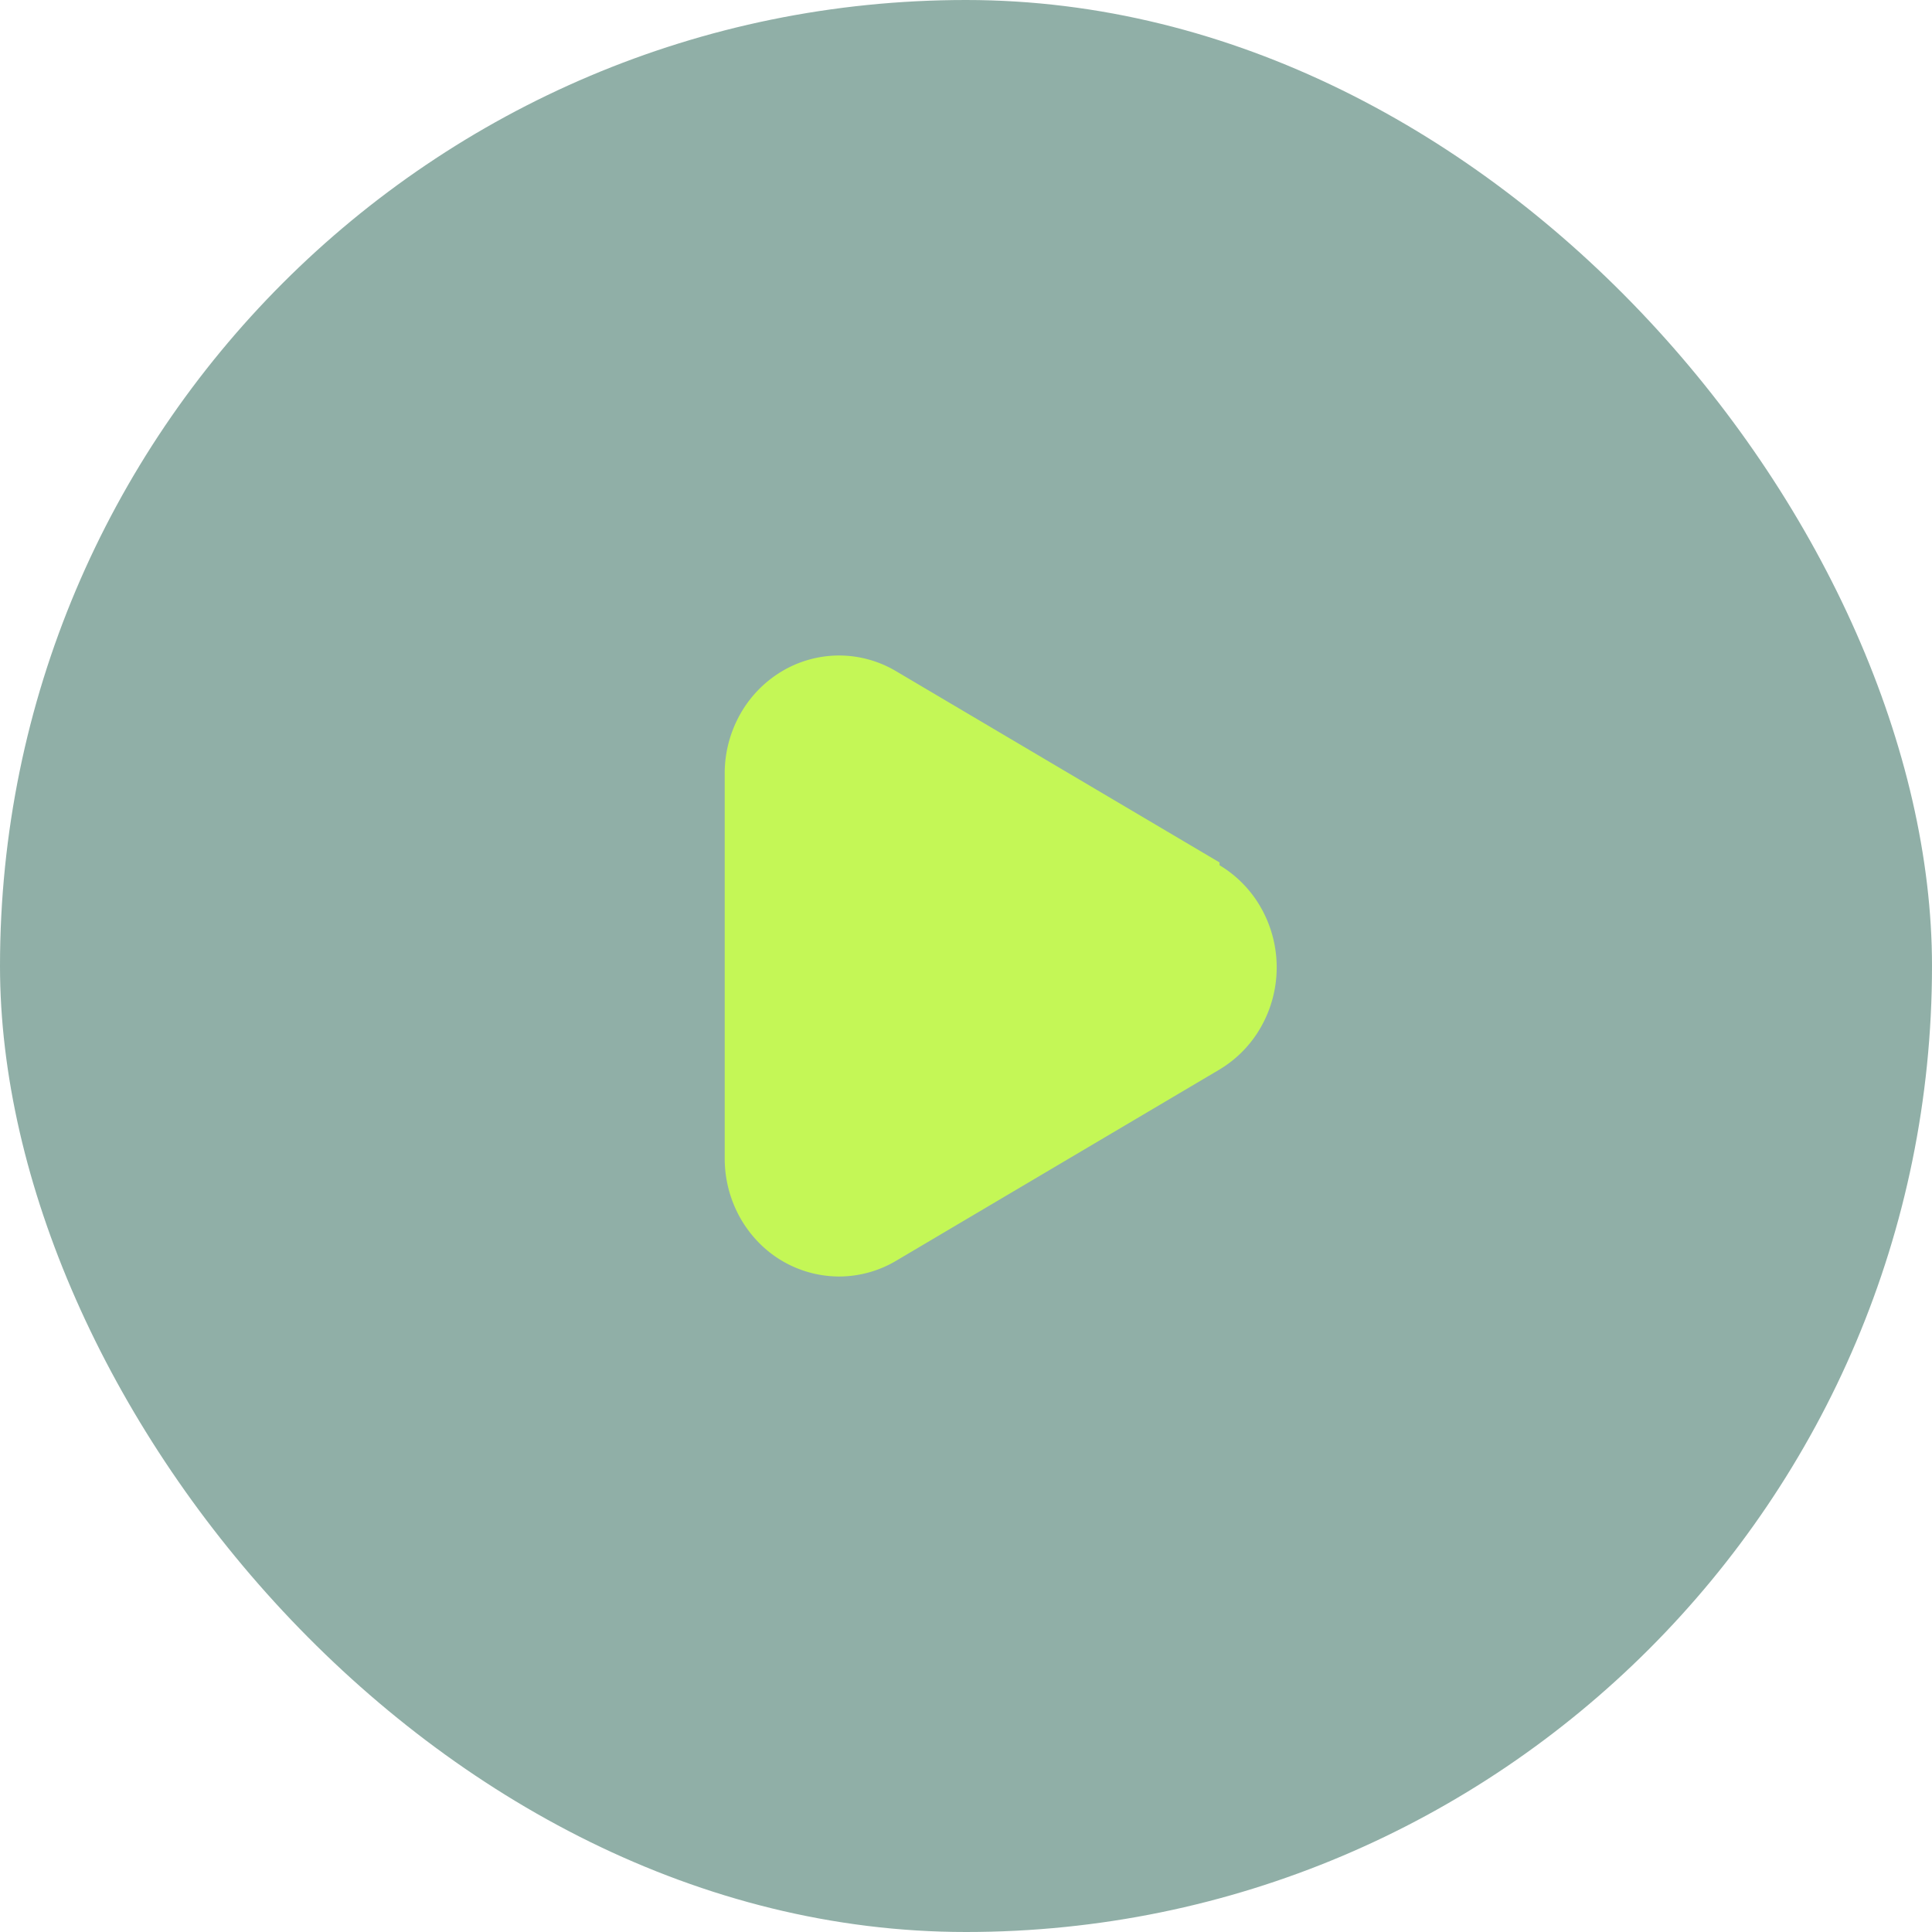 <svg width="56" height="56" fill="none" xmlns="http://www.w3.org/2000/svg"><rect width="56" height="56" rx="28" fill="#236051" fill-opacity=".5"/><path d="m35.35 24.999-9.37-5.54A3.24 3.24 0 0 0 24.313 19a3.241 3.241 0 0 0-1.666.468 3.372 3.372 0 0 0-1.211 1.267 3.503 3.503 0 0 0-.43 1.724v11.12c0 .908.349 1.778.97 2.42A3.267 3.267 0 0 0 24.323 37a3.25 3.25 0 0 0 1.659-.46L35.349 31a3.37 3.37 0 0 0 1.212-1.252 3.504 3.504 0 0 0 0-3.417 3.37 3.37 0 0 0-1.212-1.252v-.08Z" fill="#C4F756"/></svg>